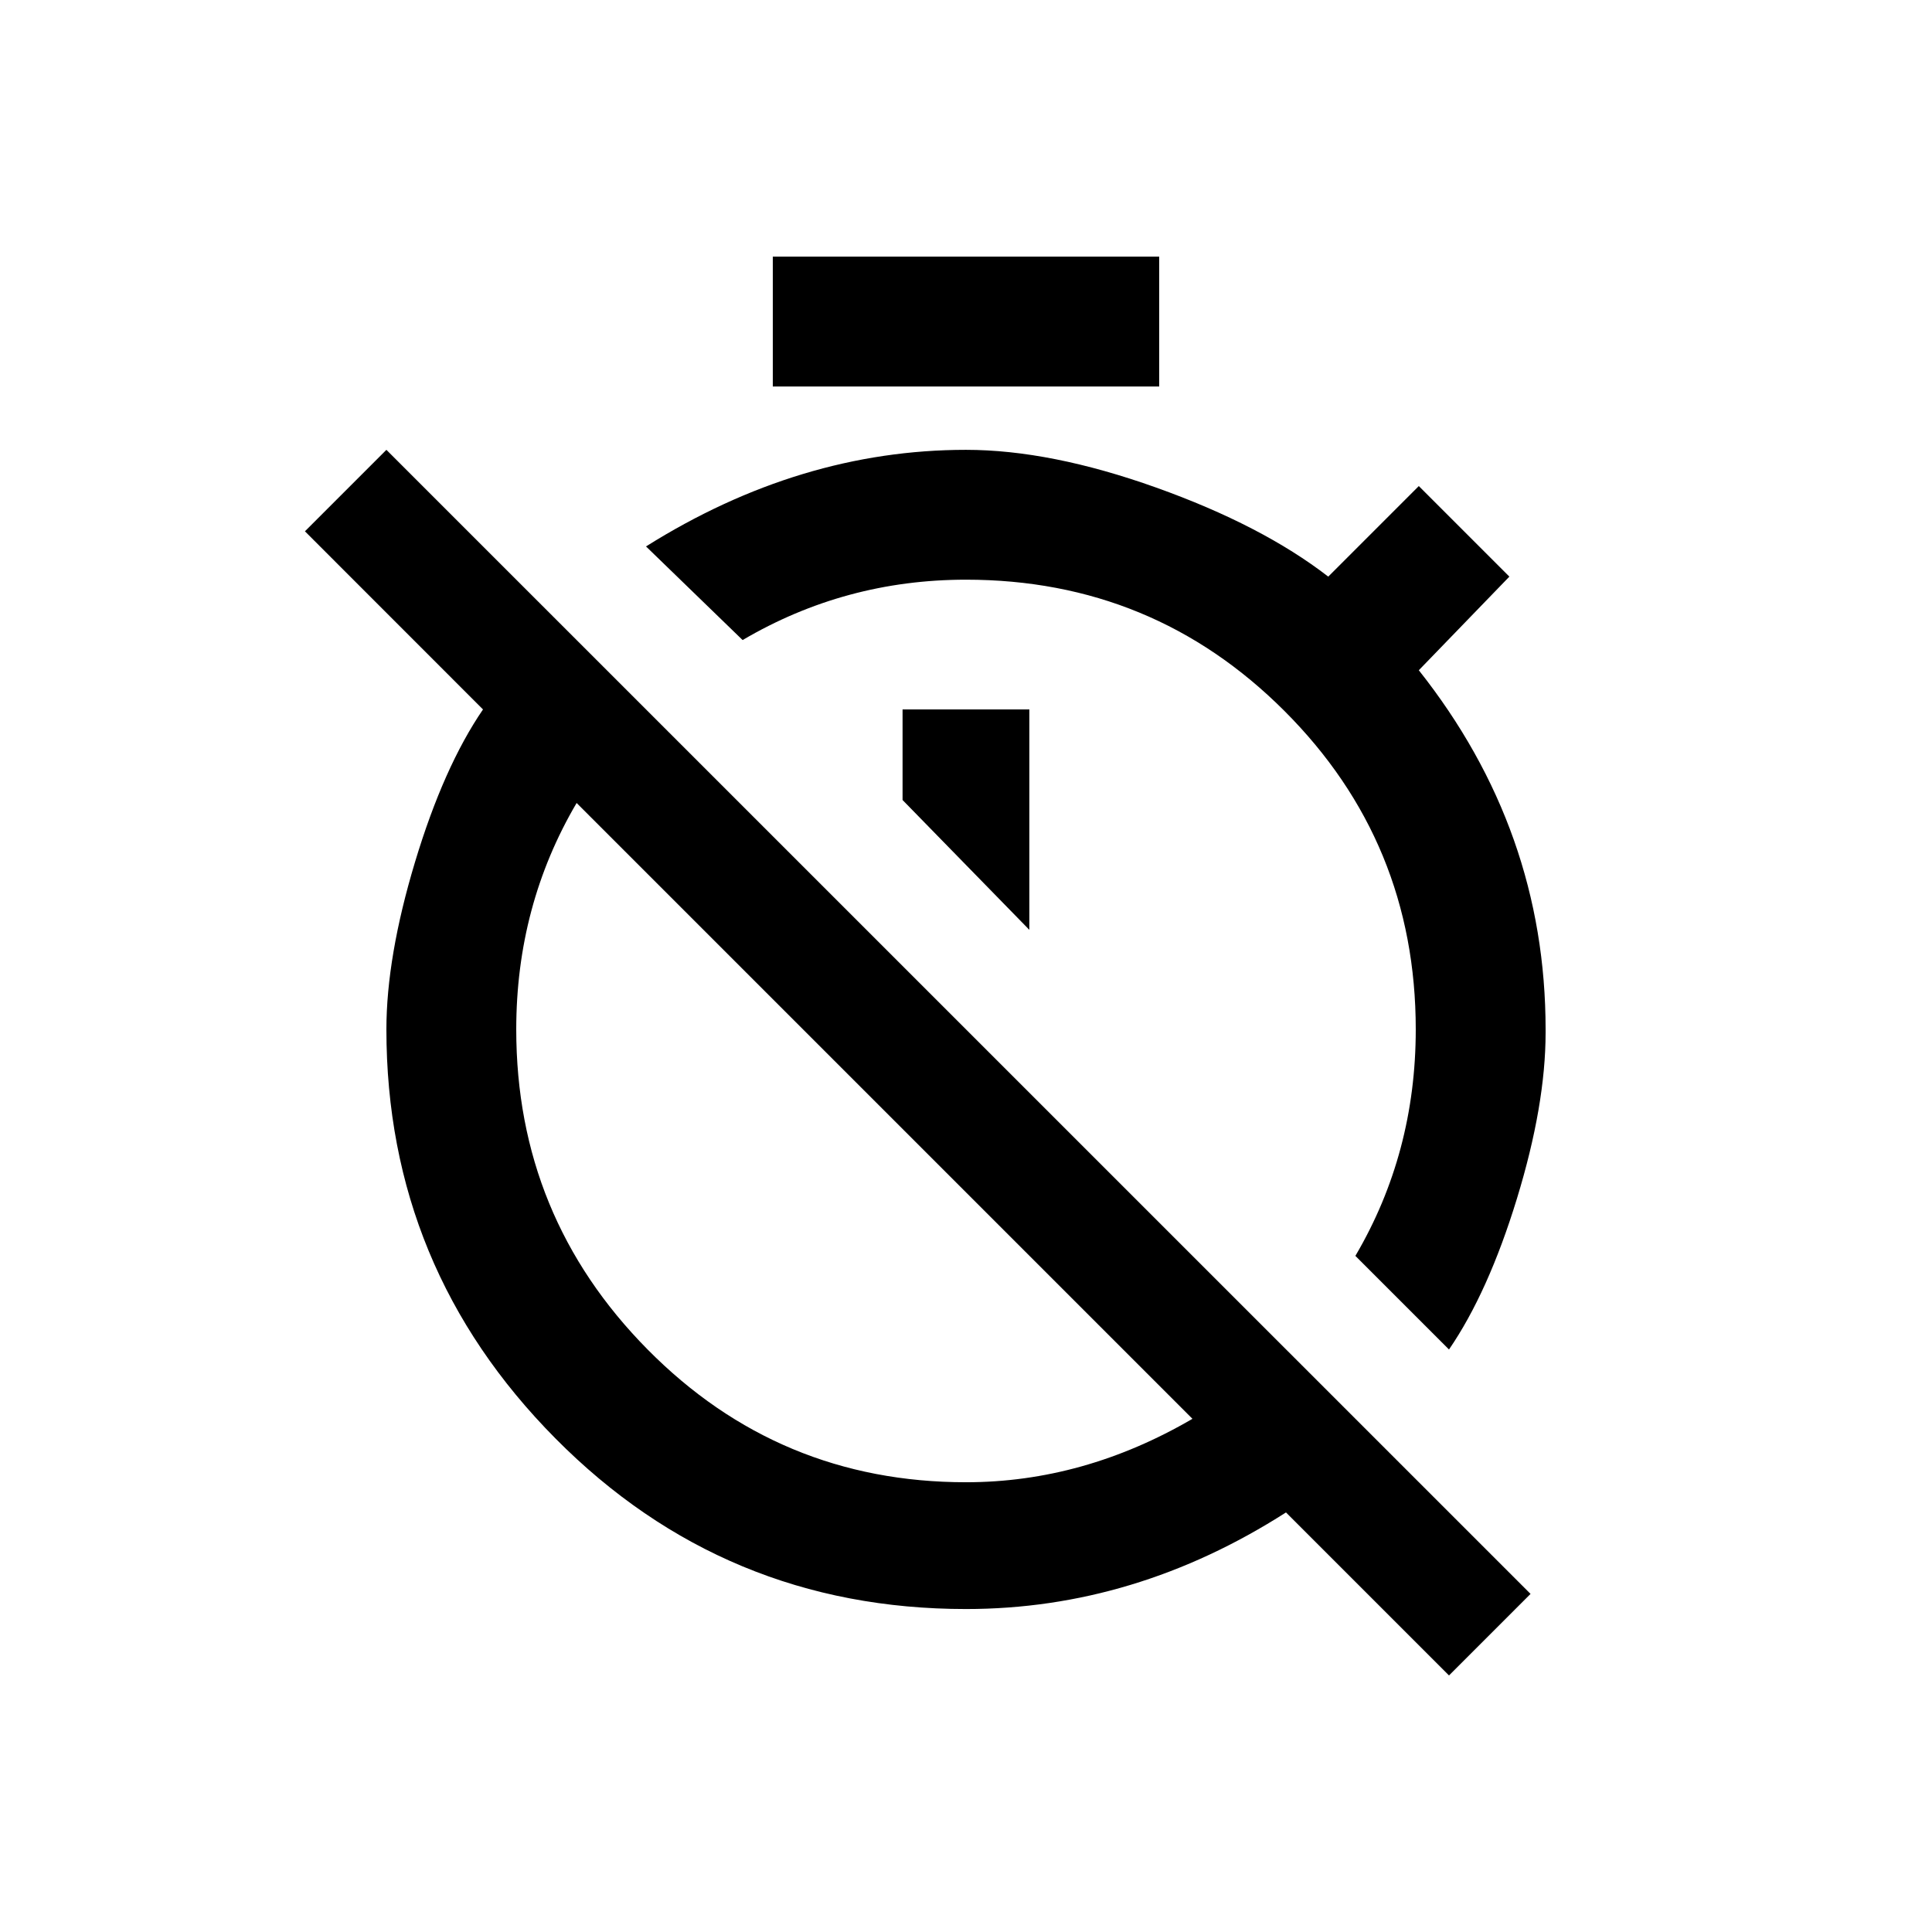 <!-- Generated by IcoMoon.io -->
<svg version="1.1" xmlns="http://www.w3.org/2000/svg" width="24" height="24" viewBox="0 0 24 24">
<title>timer_off</title>
<path d="M12 18.413q1.462 0 2.813-0.788l-7.65-7.65q-0.75 1.275-0.75 2.813 0 2.325 1.631 3.975t3.956 1.65zM4.8 5.588l14.213 14.212-1.013 1.013-2.025-2.025q-1.875 1.2-3.975 1.2-3 0-5.1-2.119t-2.1-5.081q0-0.9 0.356-2.081t0.844-1.894l-2.212-2.213zM11.212 9.938v-1.125h1.575v2.738zM14.4 3.188v1.613h-4.8v-1.613h4.8zM17.625 6.038l1.125 1.125-1.125 1.163q1.575 1.988 1.575 4.463v0.037q0 0.9-0.356 2.063t-0.844 1.875l-1.163-1.163q0.75-1.275 0.75-2.813 0-2.325-1.631-3.956t-3.956-1.631q-1.5 0-2.775 0.75l-1.2-1.163q1.912-1.2 3.975-1.2 1.050 0 2.363 0.469t2.137 1.106z"></path>
</svg>
